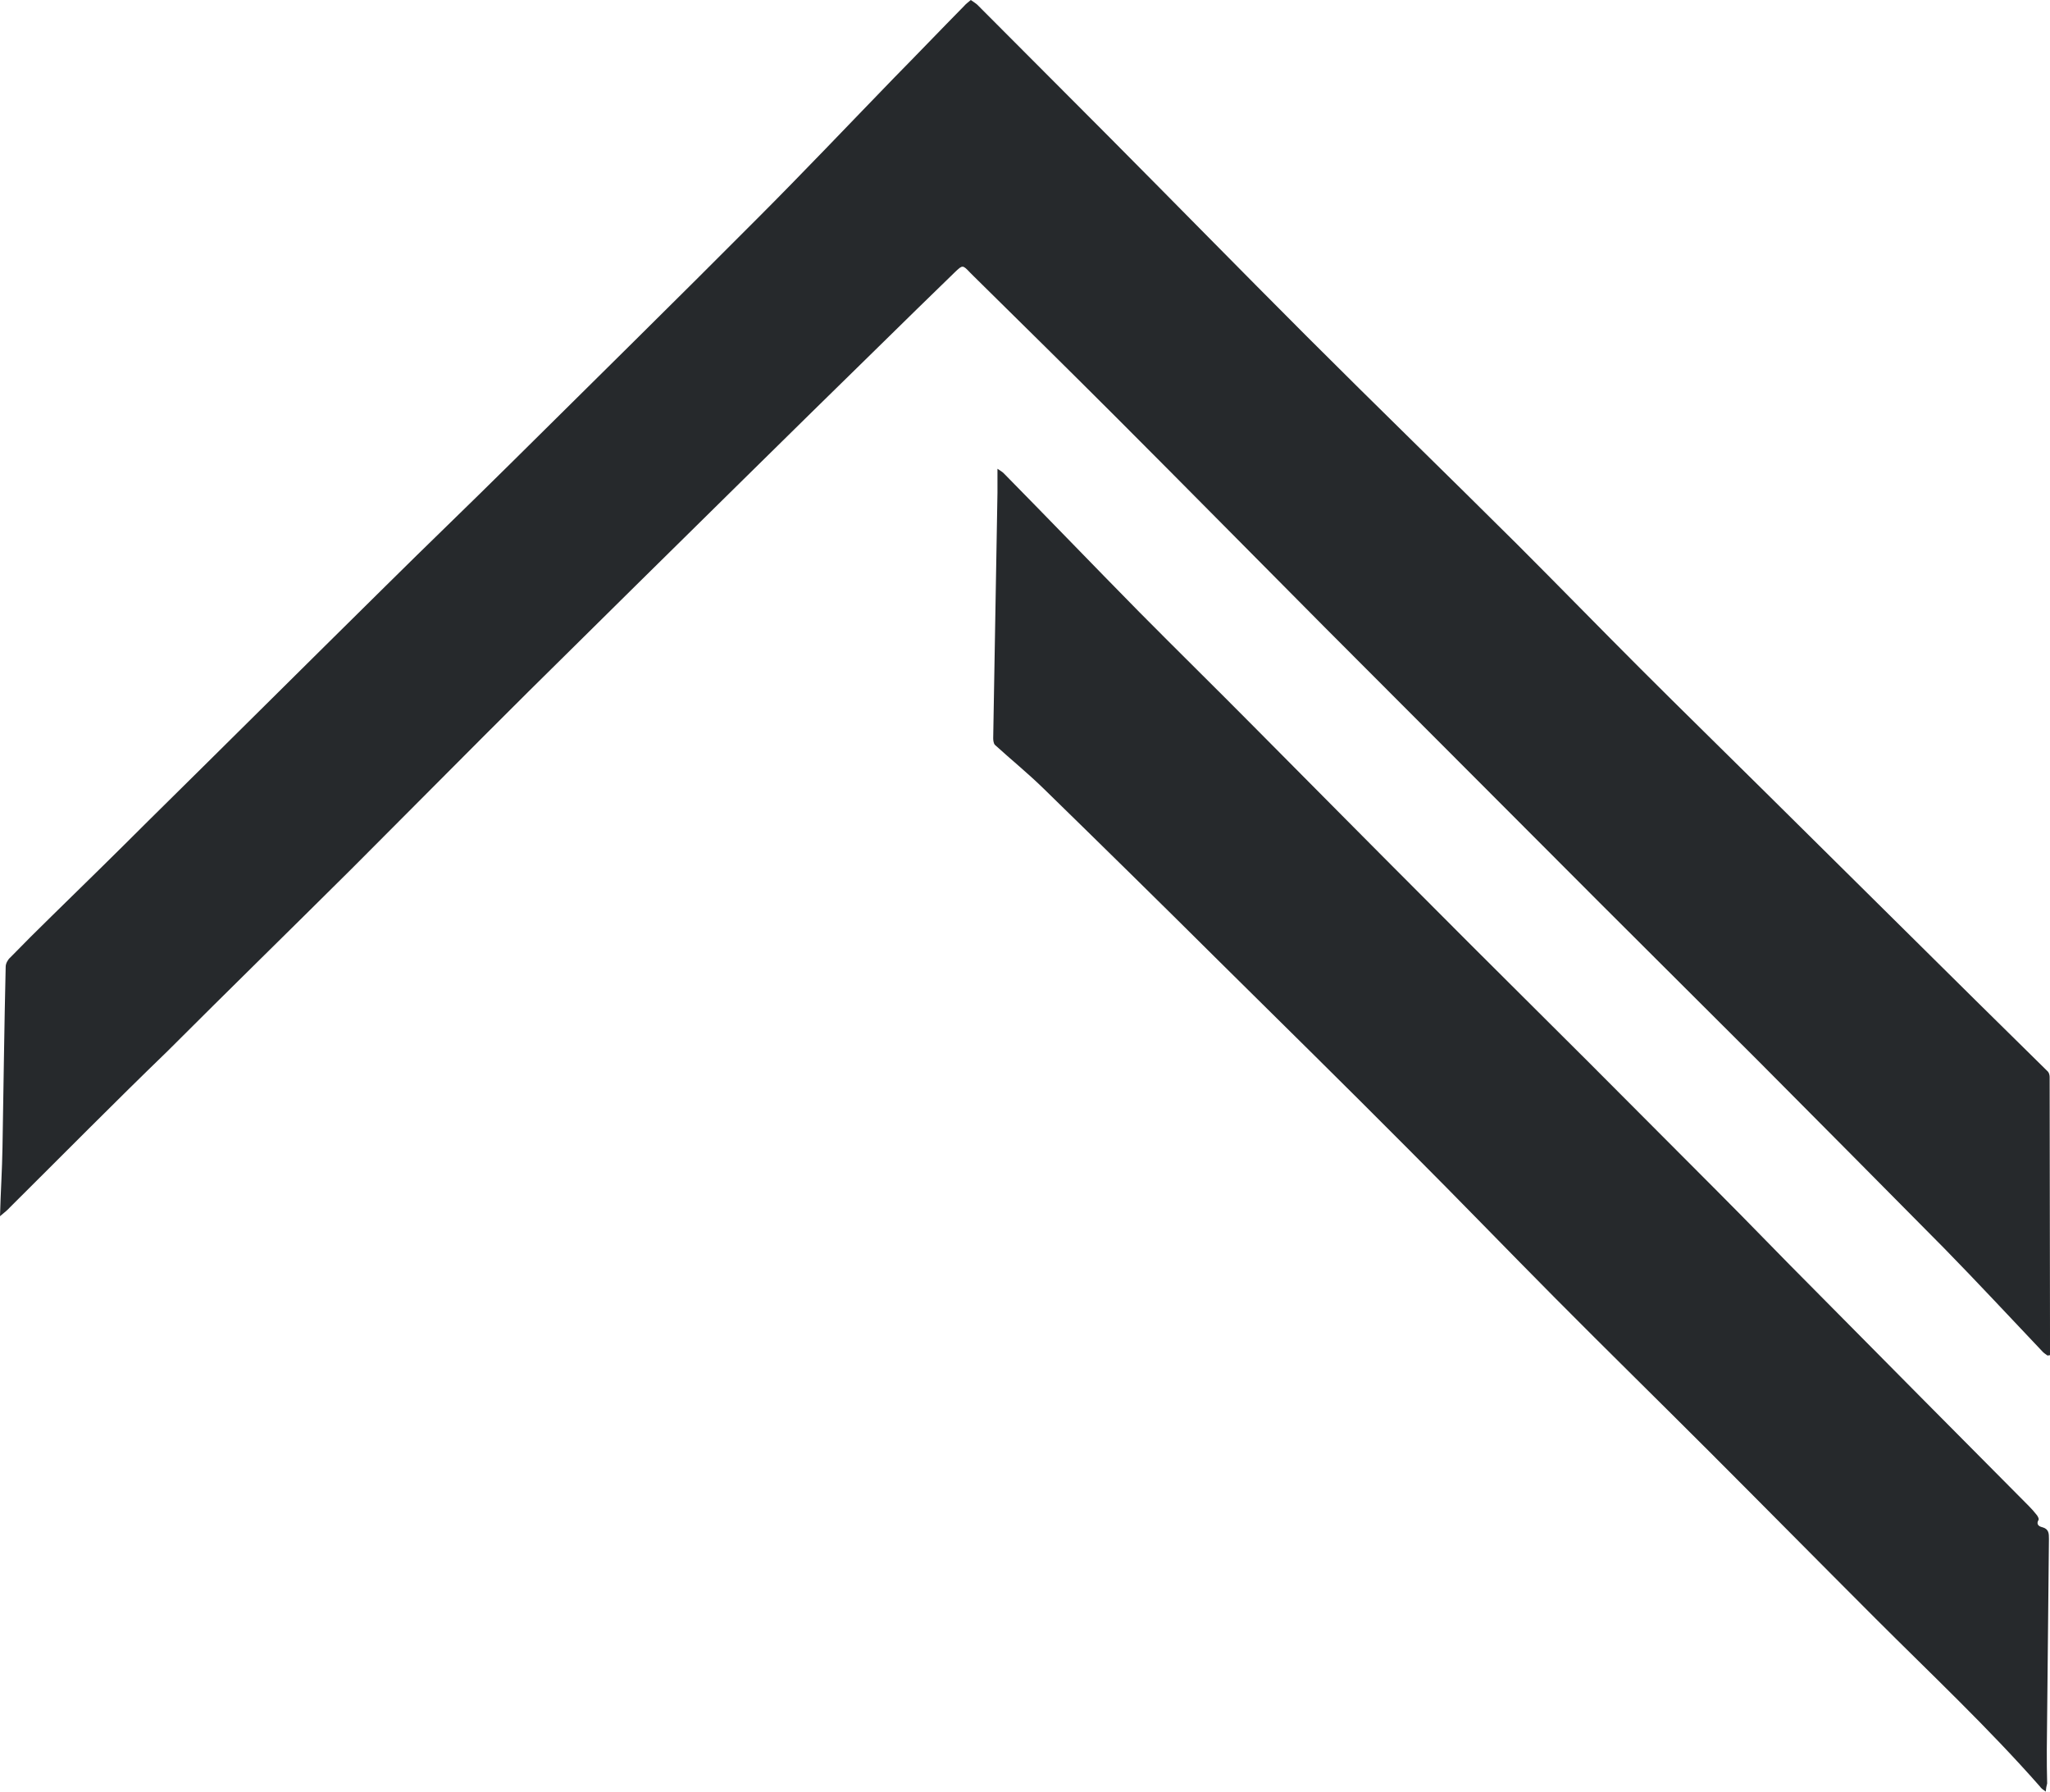 <?xml version="1.0" encoding="utf-8"?>
<!-- Generator: Adobe Illustrator 28.1.0, SVG Export Plug-In . SVG Version: 6.00 Build 0)  -->
<svg version="1.1" id="Layer_2_00000111156249354537760040000018071321658943448732_"
	 xmlns="http://www.w3.org/2000/svg" xmlns:xlink="http://www.w3.org/1999/xlink" x="0px" y="0px" viewBox="0 0 576.9 504.1"
	 style="enable-background:new 0 0 576.9 504.1;" xml:space="preserve">
<style type="text/css">
	.st0{fill:#26292C;}
</style>
<g id="Layer_1-2">
	<g>
		<path class="st0" d="M0,342.2c0.2-7,0.6-13.1,0.7-19.4C1,305.9,1.2,289,1.6,272c0-0.9,0.6-2,1.3-2.6c3.8-3.9,7.6-7.7,11.5-11.5
			c9.1-8.9,18.2-17.8,27.2-26.8c22.3-22,44.5-44.1,66.8-66.1c11.7-11.6,23.6-23,35.3-34.6c23.1-22.9,46.3-45.7,69.3-68.8
			c13-13,25.7-26.4,38.6-39.7c6.6-6.7,13.1-13.5,19.7-20.2c0.5-0.6,1.2-1.1,1.9-1.7c0.8,0.6,1.6,1,2.2,1.7
			c12.3,12.3,24.6,24.7,36.9,37c18.5,18.6,36.9,37.4,55.5,56c19.6,19.6,39.5,38.9,59.1,58.4c11.6,11.6,23.1,23.4,34.7,35
			c11.8,11.8,23.7,23.4,35.5,35.1c19.7,19.5,39.4,39,59.1,58.5c6.7,6.6,13.4,13.2,20.1,19.8c0.3,0.3,0.5,1,0.5,1.5
			c0,23.6,0.1,47.2,0.1,70.8c0,2.5,0,5,0,7.5c-0.2,0-0.5,0.1-0.7,0.1c-0.4-0.3-0.9-0.6-1.3-1c-9.3-9.8-18.4-19.6-27.8-29.2
			c-17.5-17.7-35-35.3-52.6-53c-19.6-19.6-39.4-39.2-59-58.9c-21-21-41.9-42-62.9-63c-19.5-19.6-38.9-39.3-58.4-58.8
			c-13.3-13.3-26.7-26.5-40.1-39.7c-0.4-0.4-0.7-0.7-1.1-1.1c-2.1-2.2-2.1-2.2-4.3-0.1c-7.1,6.9-14.2,13.8-21.3,20.8
			c-12.7,12.4-25.4,24.9-38.1,37.4c-20.2,19.9-40.4,39.8-60.6,59.8c-16.7,16.6-33.2,33.3-49.8,49.9c-17.2,17.1-34.6,34.1-51.8,51.3
			C32.2,310.2,17.6,325,2.8,339.7C2.1,340.5,1.3,341.1,0,342.2L0,342.2z"/>
		<path class="st0" d="M575.7,504.1c-0.8-0.6-1.3-0.9-1.6-1.4c-14.6-16.6-30.8-31.8-46.4-47.4c-15.6-15.6-31.1-31.3-46.7-46.9
			c-14.4-14.4-28.9-28.6-43.2-43c-13.8-13.9-27.3-27.9-41.1-41.7c-17.9-18-36-35.8-54.1-53.7c-16.2-16.1-32.5-32.1-48.9-48.1
			c-4.4-4.3-9.2-8.2-13.7-12.3c-0.4-0.4-0.5-1.3-0.5-1.9c0.4-23,0.8-46,1.2-69c0-2.1,0-4.2,0-6.8c0.7,0.5,1.3,0.8,1.7,1.2
			c12.8,13,25.4,26.1,38.2,39.1c10.7,10.8,21.5,21.4,32.2,32.2c16.6,16.7,33.2,33.5,49.9,50.2c14.6,14.7,29.4,29.3,44.1,44
			c12.2,12.2,24.3,24.4,36.5,36.6c9.1,9.1,18,18.4,27.1,27.5c20.2,20.4,40.3,40.7,60.5,61c0.8,0.8,1.6,1.7,2.3,2.6
			c0.3,0.4,0.6,1,0.5,1.3c-0.8,1.3,0.1,1.9,1,2.1c1.9,0.5,1.9,1.8,1.9,3.3c-0.2,19.8-0.4,39.5-0.6,59.3c0,3.2,0,6.4,0.1,9.5
			C575.9,502.5,575.8,503.1,575.7,504.1L575.7,504.1z"/>
	</g>
</g>
</svg>
